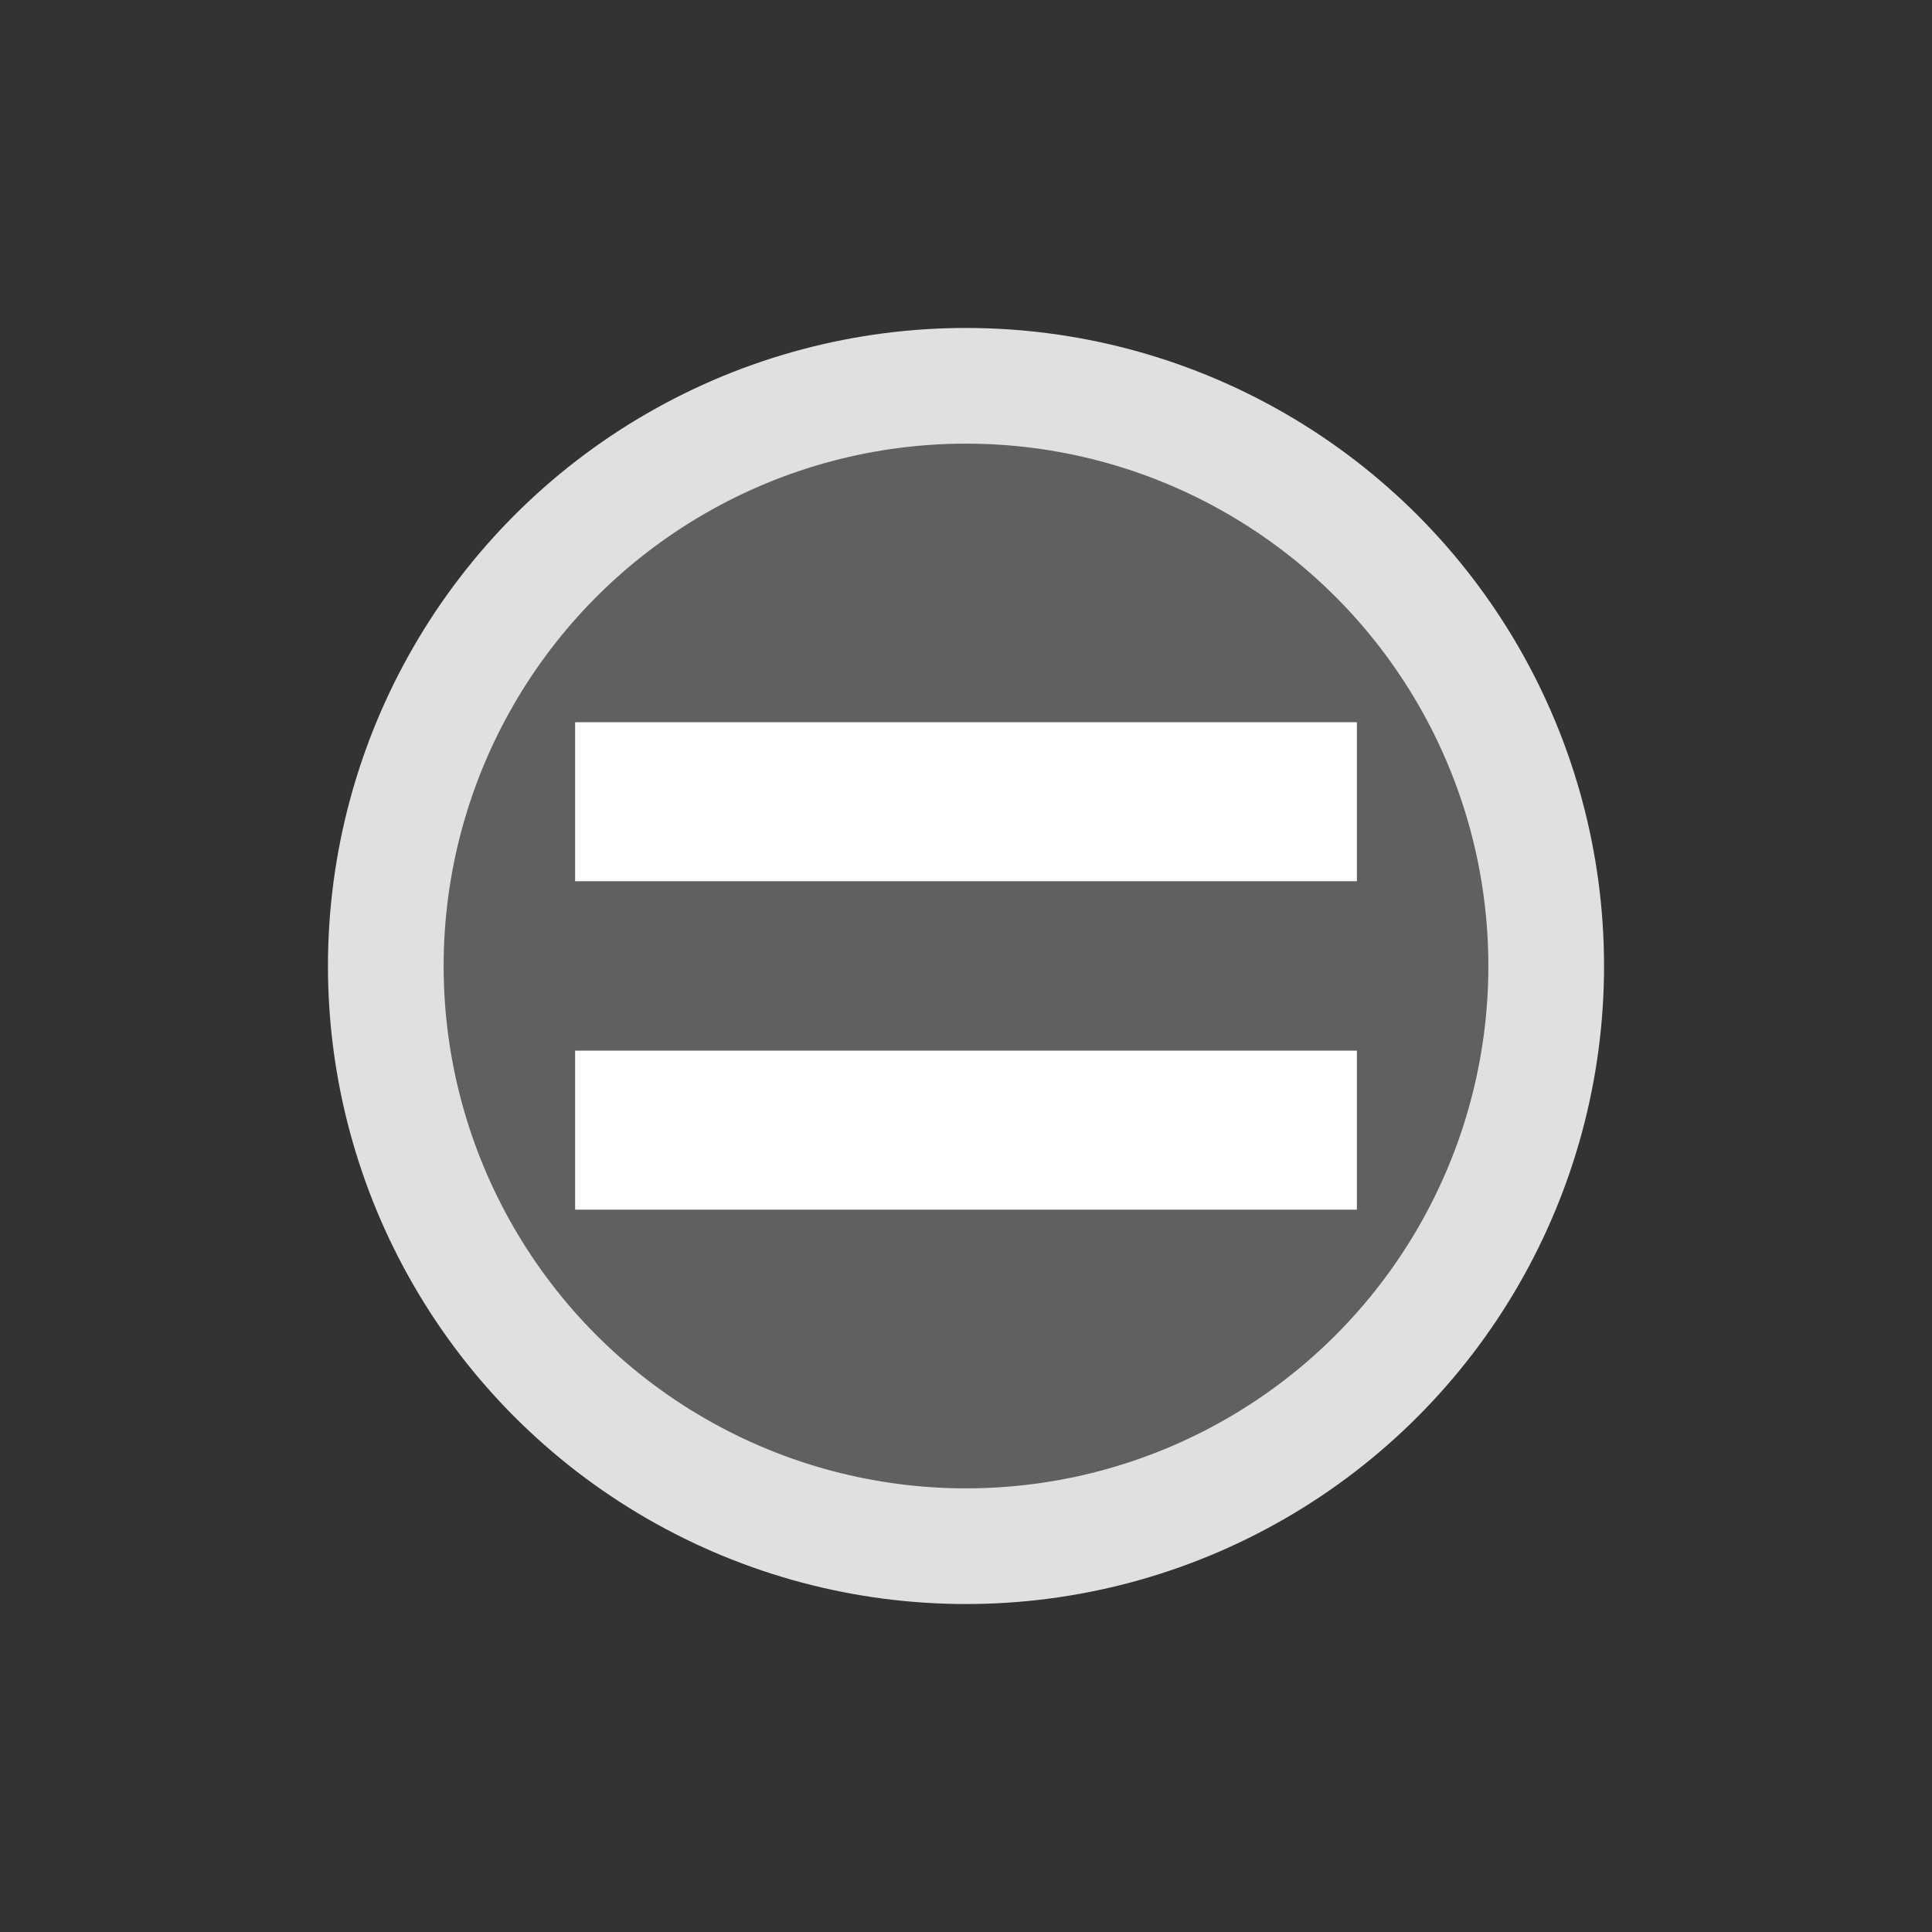 <svg xmlns="http://www.w3.org/2000/svg" width="16" height="16"><rect width="100%" height="100%" fill="#333333" stroke="none"/><circle cx="8" cy="8" r="3.077" fill="#fefefe"/><circle cx="8" cy="8" r="4.805" fill="#606060" stroke="#e0e0e0" stroke-linejoin="bevel" stroke-width=".958"/><path fill="#e0e0e0" d="M 7.336,13.257 C 6.154,13.105 4.994,12.522 4.186,11.673 3.379,10.825 2.897,9.811 2.738,8.629 c -0.036,-0.27 -0.036,-0.989 0,-1.26 C 2.928,5.955 3.642,4.684 4.718,3.845 5.48,3.25 6.299,2.901 7.292,2.747 c 0.293,-0.045 1.188,-0.039 1.492,0.011 0.576,0.095 1.041,0.242 1.547,0.49 1.588,0.779 2.651,2.247 2.92,4.032 0.053,0.35 0.053,1.086 0,1.436 C 13.071,9.907 12.565,10.918 11.735,11.745 11.129,12.347 10.452,12.766 9.662,13.026 9.28,13.151 9.016,13.211 8.639,13.257 8.306,13.299 7.661,13.298 7.336,13.257 Z M 8.463,11.049 C 9.774,10.848 10.79,9.858 11.038,8.541 11.092,8.255 11.092,7.743 11.038,7.458 10.801,6.205 9.885,5.258 8.638,4.979 8.331,4.91 7.696,4.905 7.403,4.969 6.723,5.117 6.157,5.441 5.705,5.94 4.652,7.103 4.654,8.889 5.709,10.065 c 0.39,0.435 0.937,0.77 1.497,0.918 0.371,0.098 0.875,0.124 1.258,0.066 z" display="none"/><g fill="#fff"><path d="M 4.763,5.981 H 11.237 V 7.298 H 4.763 Z" style="font-variation-settings:normal;-inkscape-stroke:none"/><path d="M 4.763,8.701 H 11.237 V 10.018 H 4.763 Z"/></g></svg>